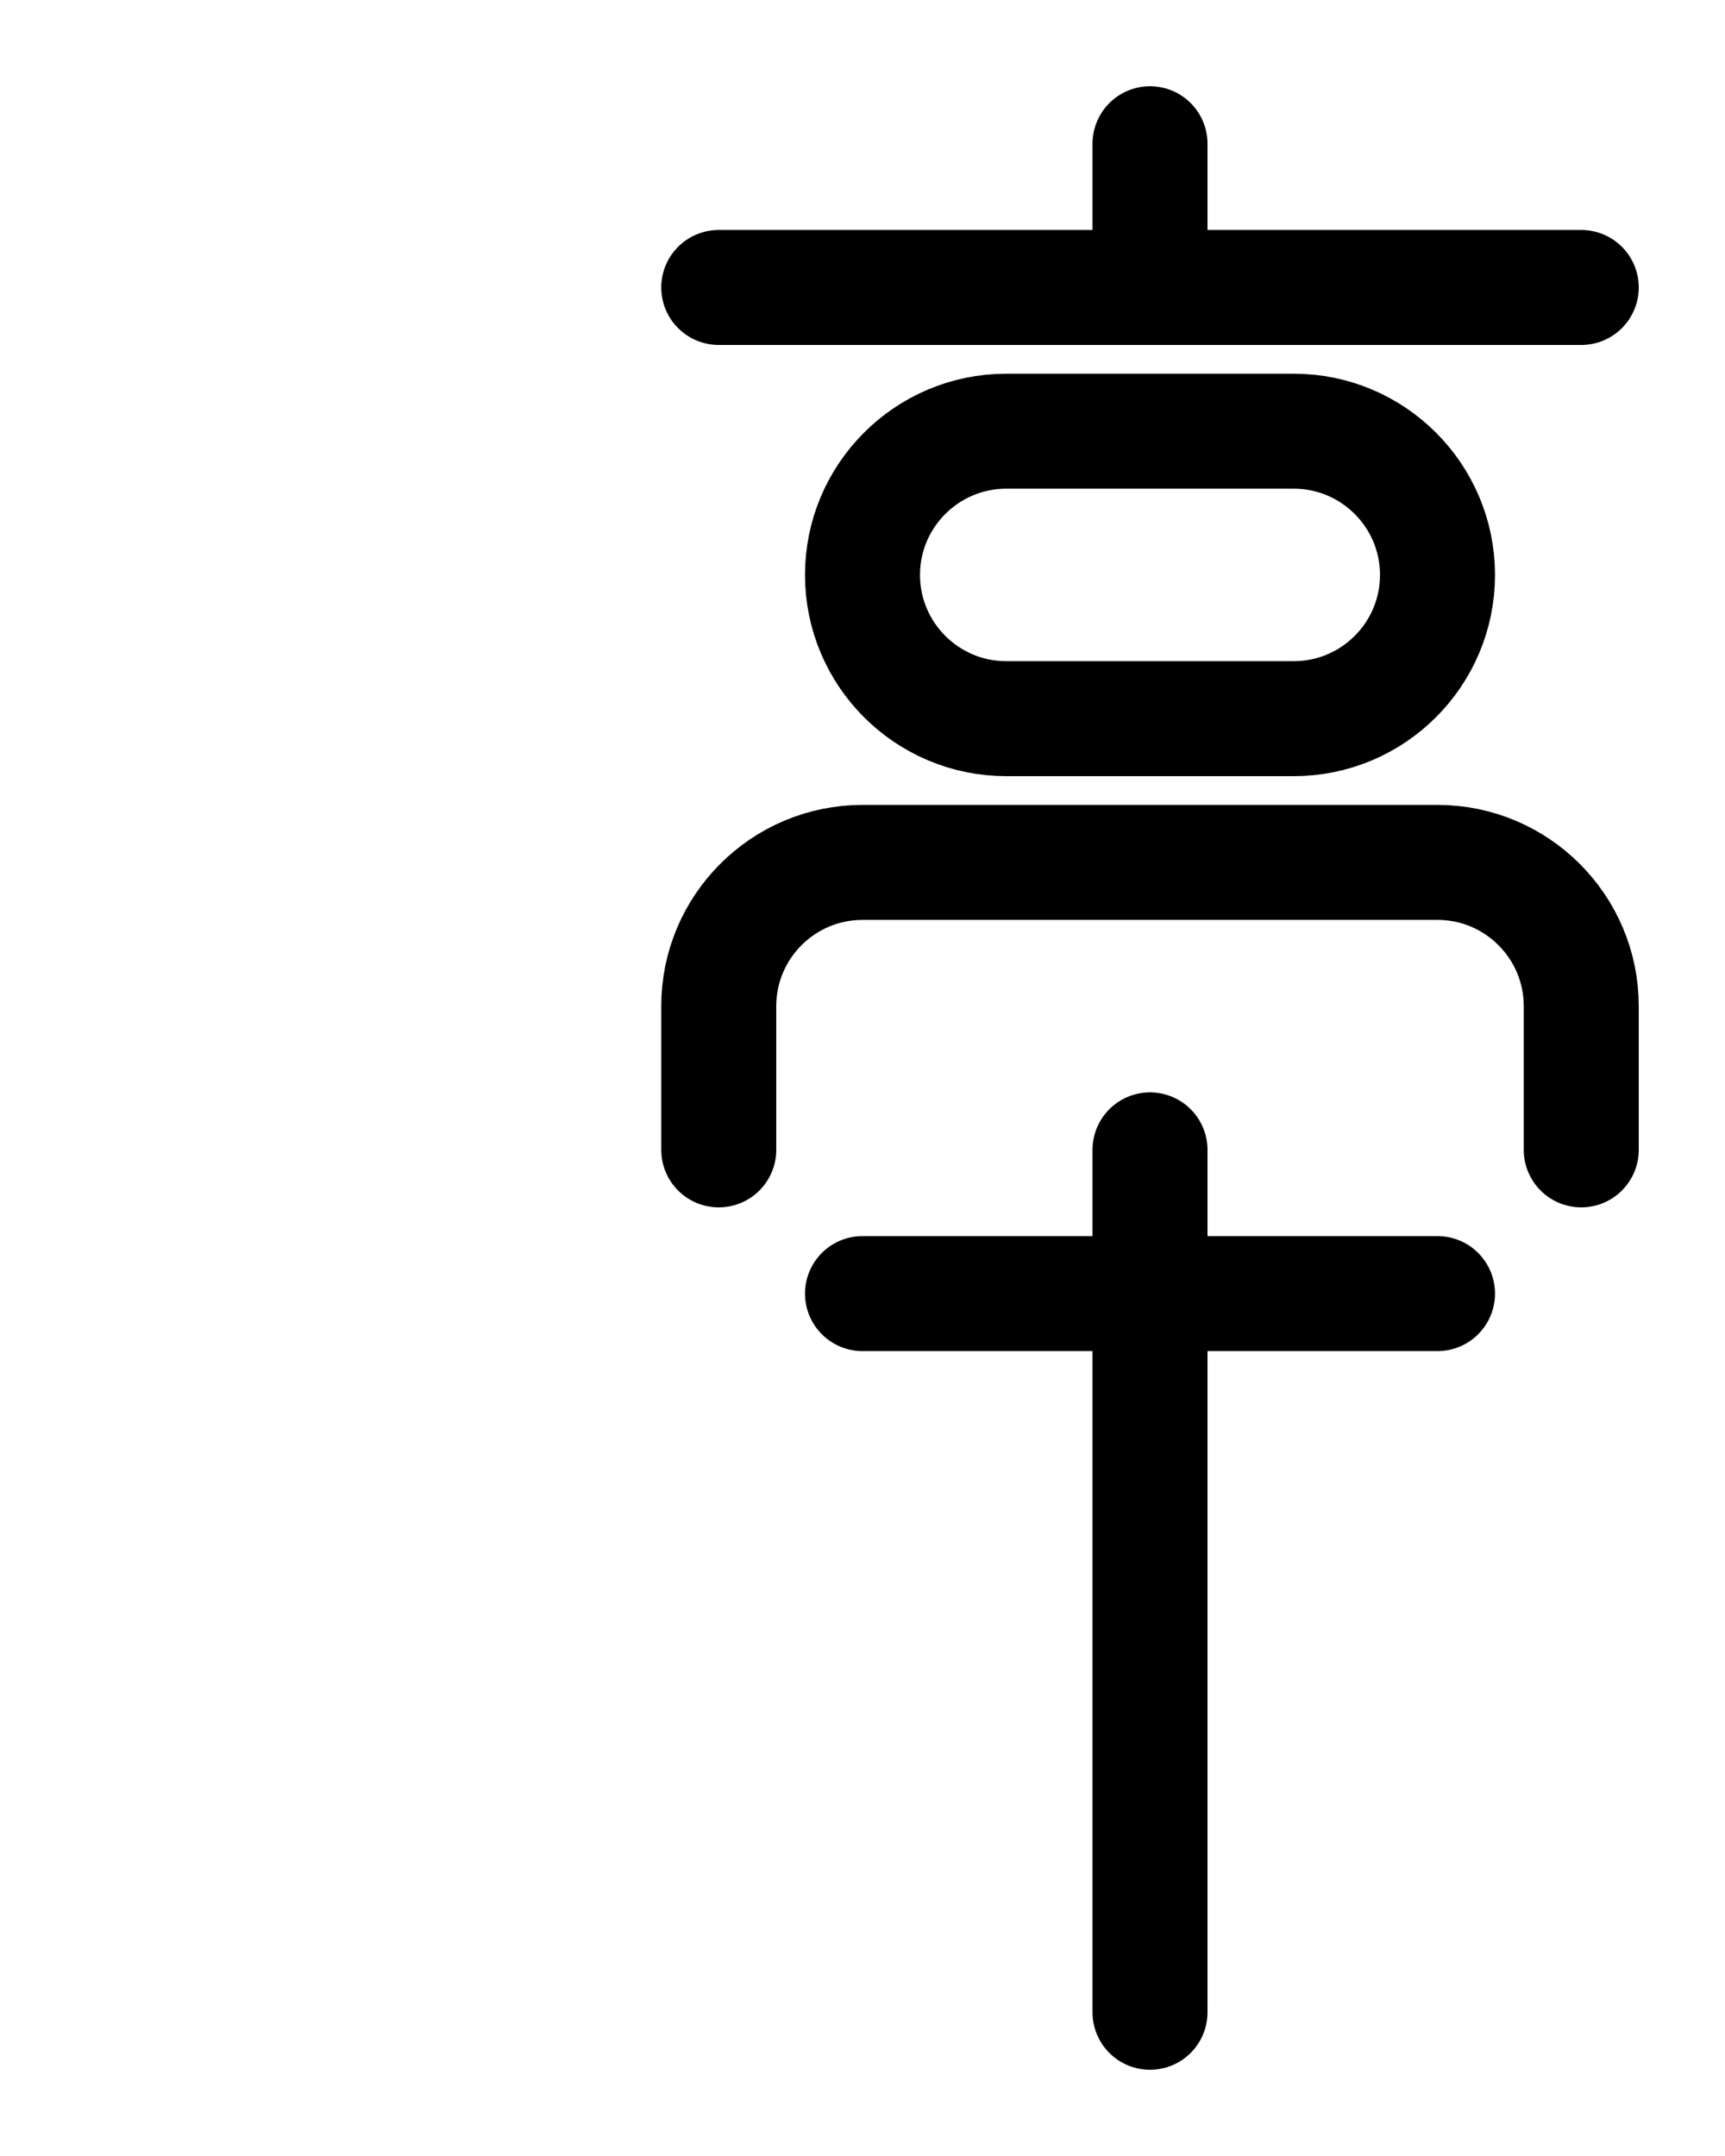 <?xml version="1.0" encoding="utf-8"?>
<!-- Generator: Adobe Illustrator 26.0.0, SVG Export Plug-In . SVG Version: 6.00 Build 0)  -->
<svg version="1.1" id="图层_1" xmlns="http://www.w3.org/2000/svg" xmlns:xlink="http://www.w3.org/1999/xlink" x="0px" y="0px"
	 viewBox="0 0 720 900" style="enable-background:new 0 0 720 900;" xml:space="preserve">
<style type="text/css">
	.st0{fill:none;stroke:#000000;stroke-width:48;stroke-linecap:round;stroke-linejoin:round;stroke-miterlimit:10;}
</style>
<path class="st0" d="M360,540h240"/>
<path class="st0" d="M480,480v360"/>
<path class="st0" d="M300,120h360"/>
<path class="st0" d="M480,60v60"/>
<path class="st0" d="M540,300H420c-33.1,0-60-26.9-60-60s26.9-60,60-60h120c33.1,0,60,26.9,60,60S573.1,300,540,300z"/>
<path class="st0" d="M300,480v-60c0-33.1,26.9-60,60-60h240c33.1,0,60,26.9,60,60v60"/>
</svg>

